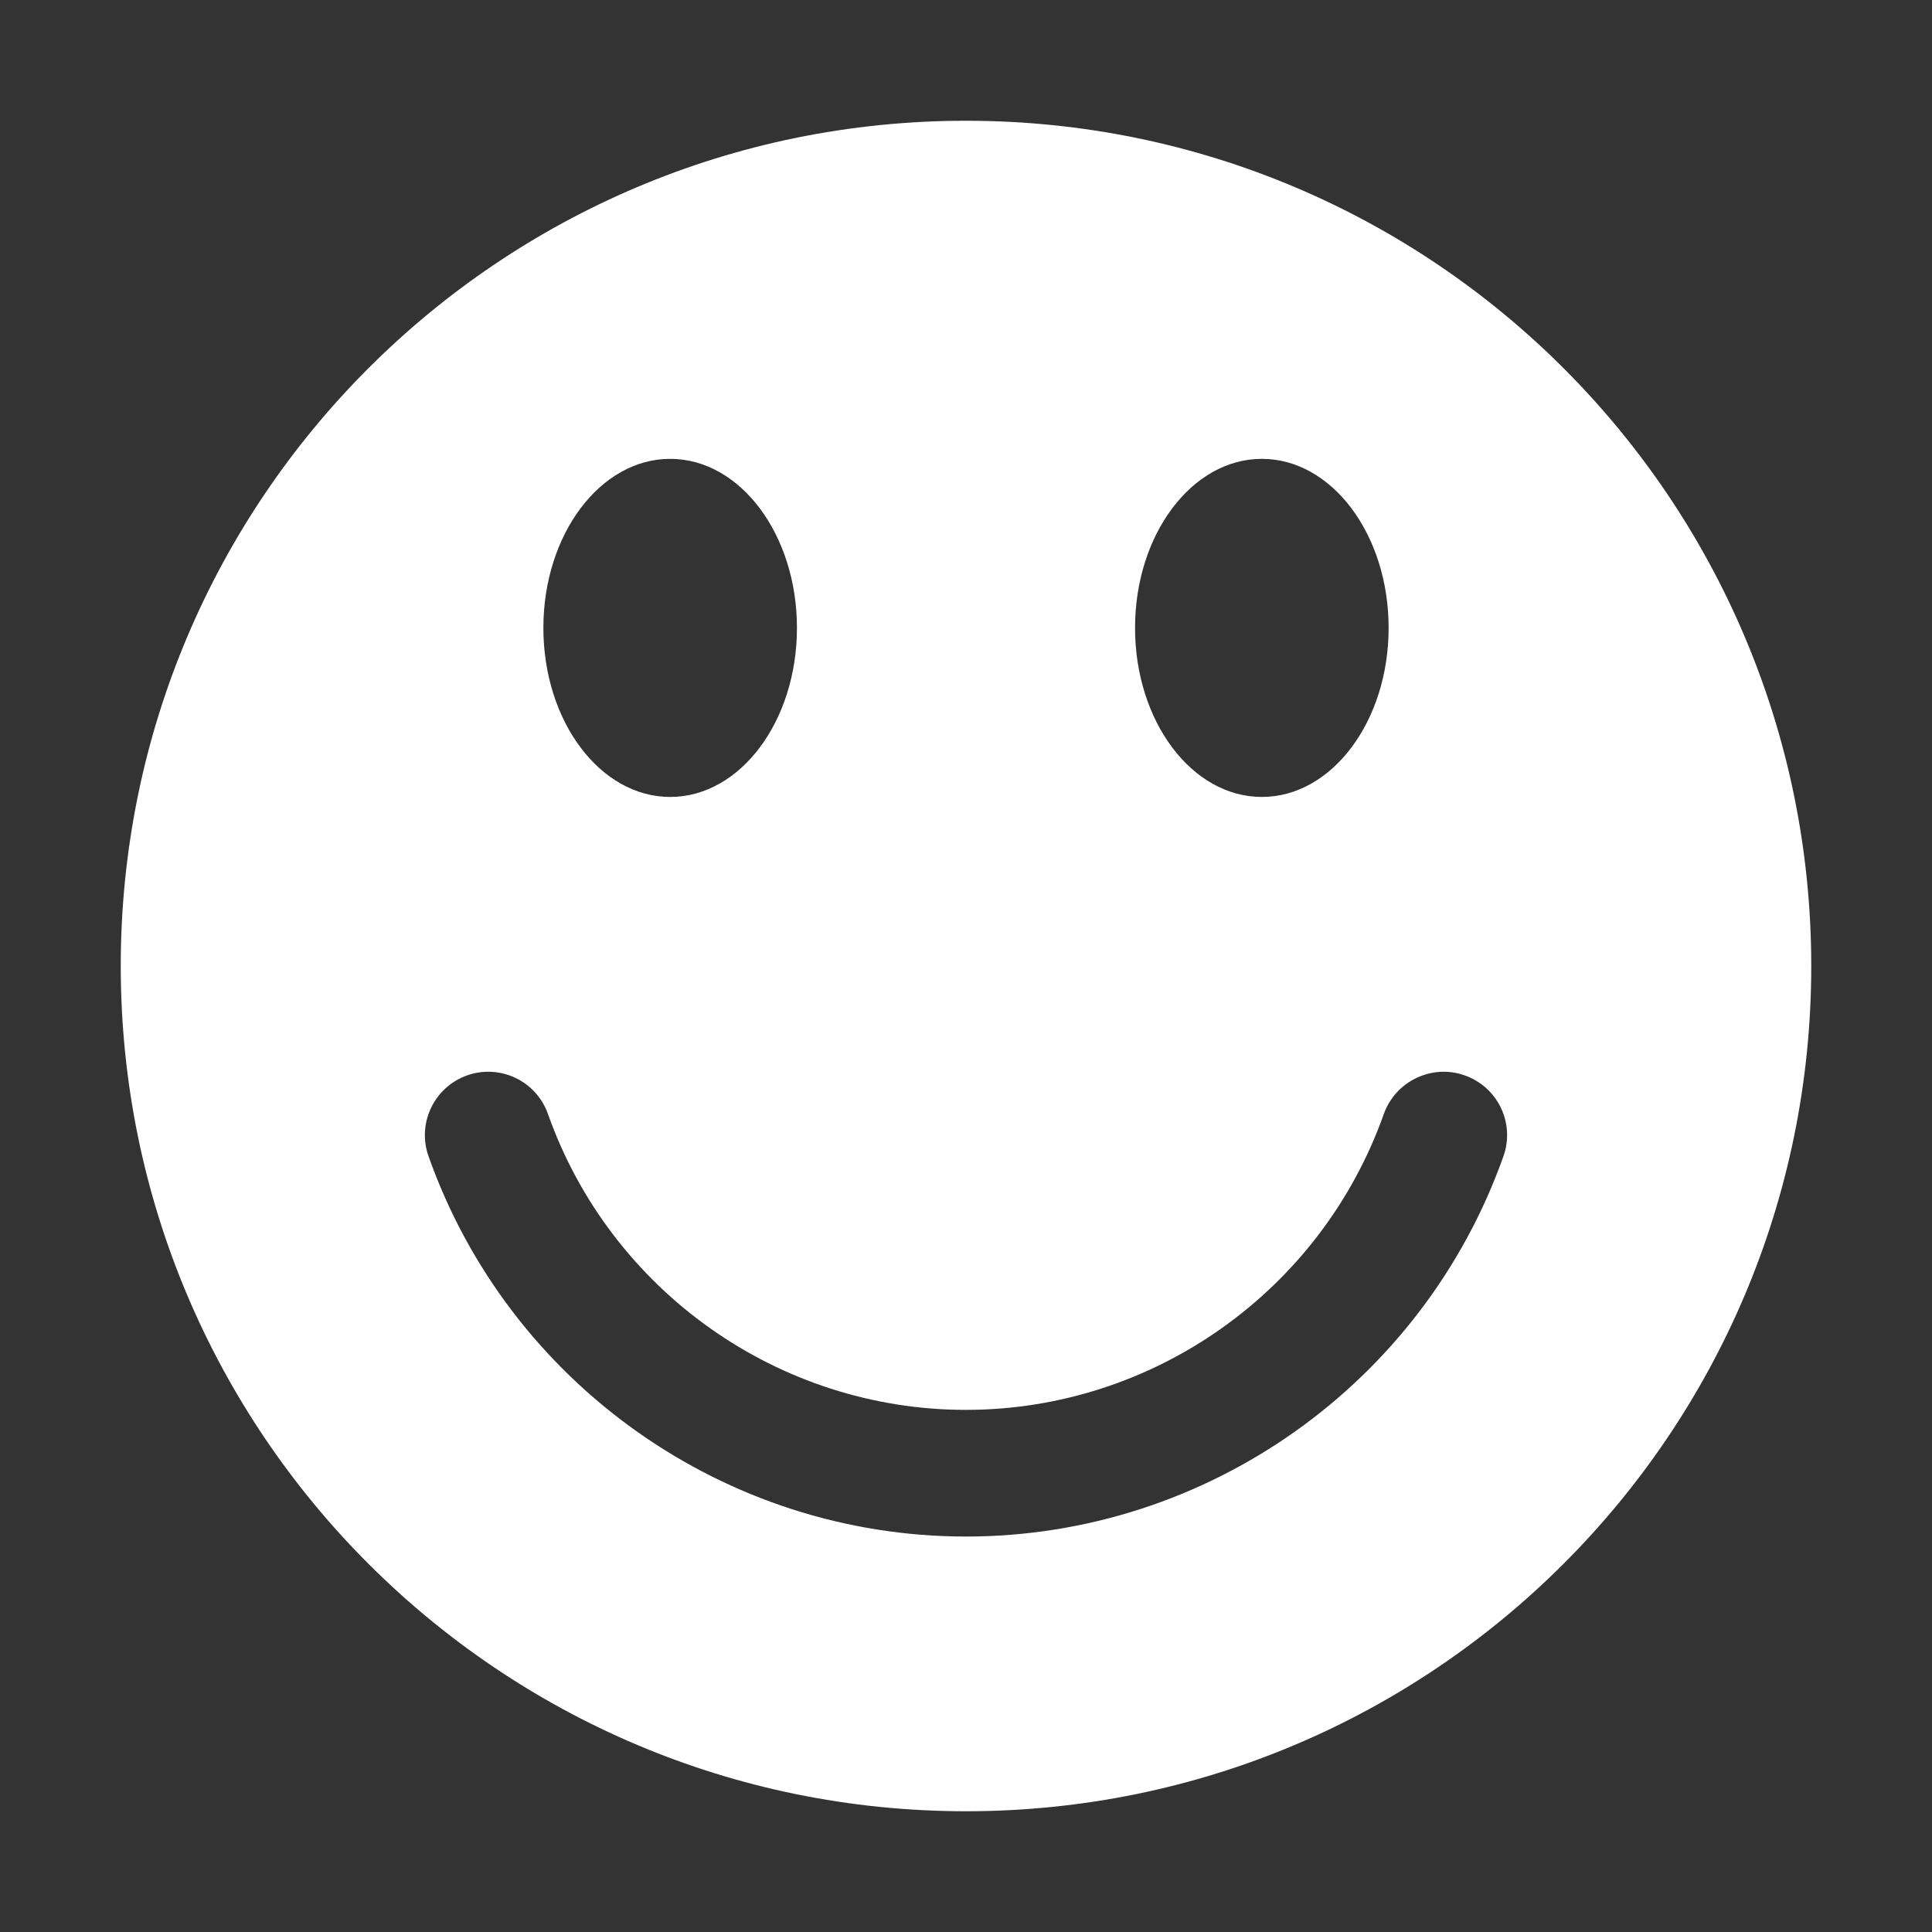 <svg xmlns="http://www.w3.org/2000/svg" width="16" height="16"><rect width="100%" height="100%" fill="#333333" stroke="none"/><path fill="#fff" d="M8 1c-3.866 0-7 3.134-7 7s3.134 7 7 7 7-3.134 7-7-3.134-7-7-7zm2.45 2.8c.58 0 1.05.627 1.05 1.4 0 .773-.47 1.4-1.05 1.4-.58 0-1.05-.627-1.05-1.4 0-.773.47-1.4 1.05-1.4zm-4.9 0c.58 0 1.05.627 1.05 1.4 0 .773-.47 1.4-1.05 1.4s-1.05-.627-1.05-1.4c0-.773.47-1.4 1.05-1.4zm6.901 5.775c-.668 1.884-2.456 3.15-4.451 3.15-1.995 0-3.784-1.266-4.451-3.149-.097-.273.046-.573.319-.67.275-.097.574.047.67.32.519 1.465 1.91 2.45 3.461 2.45s2.941-.984 3.461-2.45c.097-.273.4-.417.67-.32.274.096.418.396.321.669z"/></svg>